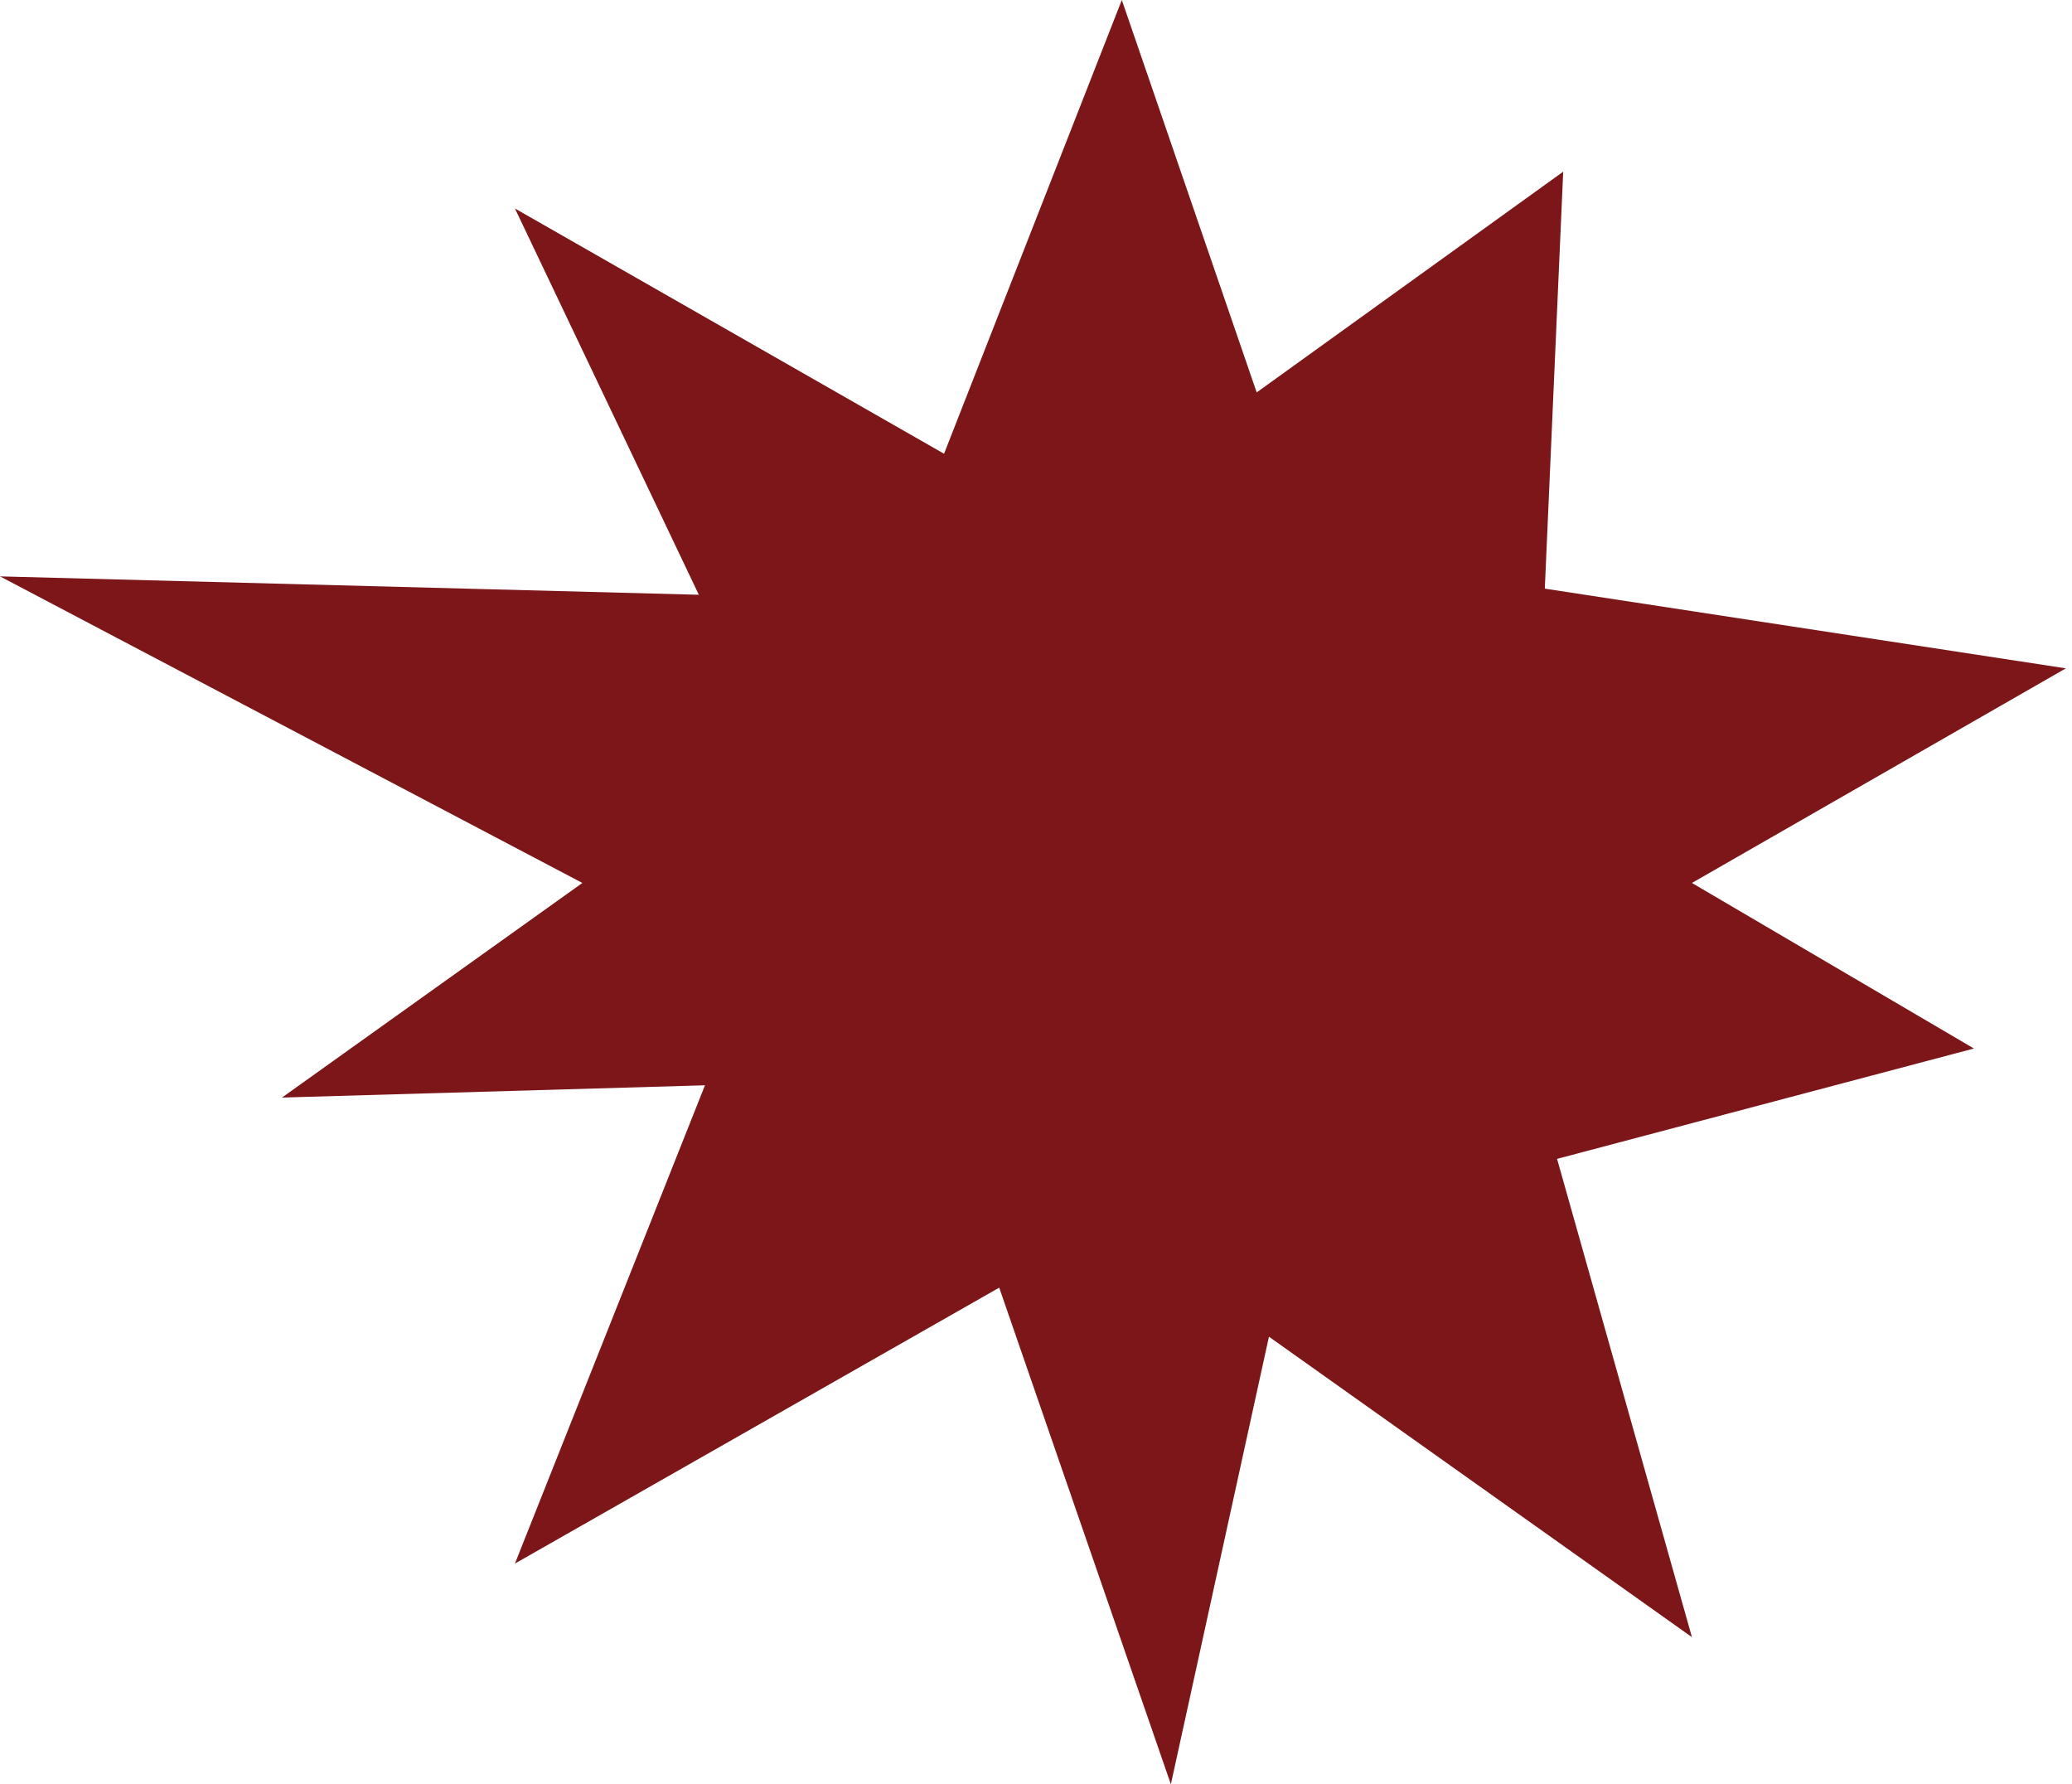 <svg xmlns="http://www.w3.org/2000/svg" viewBox="0 0 33.8 29.1">
<polygon fill="#7C1618" points="27.6,14.4 33.7,10.9 25.2,9.6 25.5,2.8 20.5,6.4 18.3,0 15.4,7.4 8.4,3.4 11.4,9.7 0,9.4 9.5,14.4
	4.6,17.9 11.5,17.7 8.4,25.5 16.3,21 19.1,29.1 20.7,21.8 27.6,26.7 25.4,18.9 32.2,17.1 "/>
</svg>
